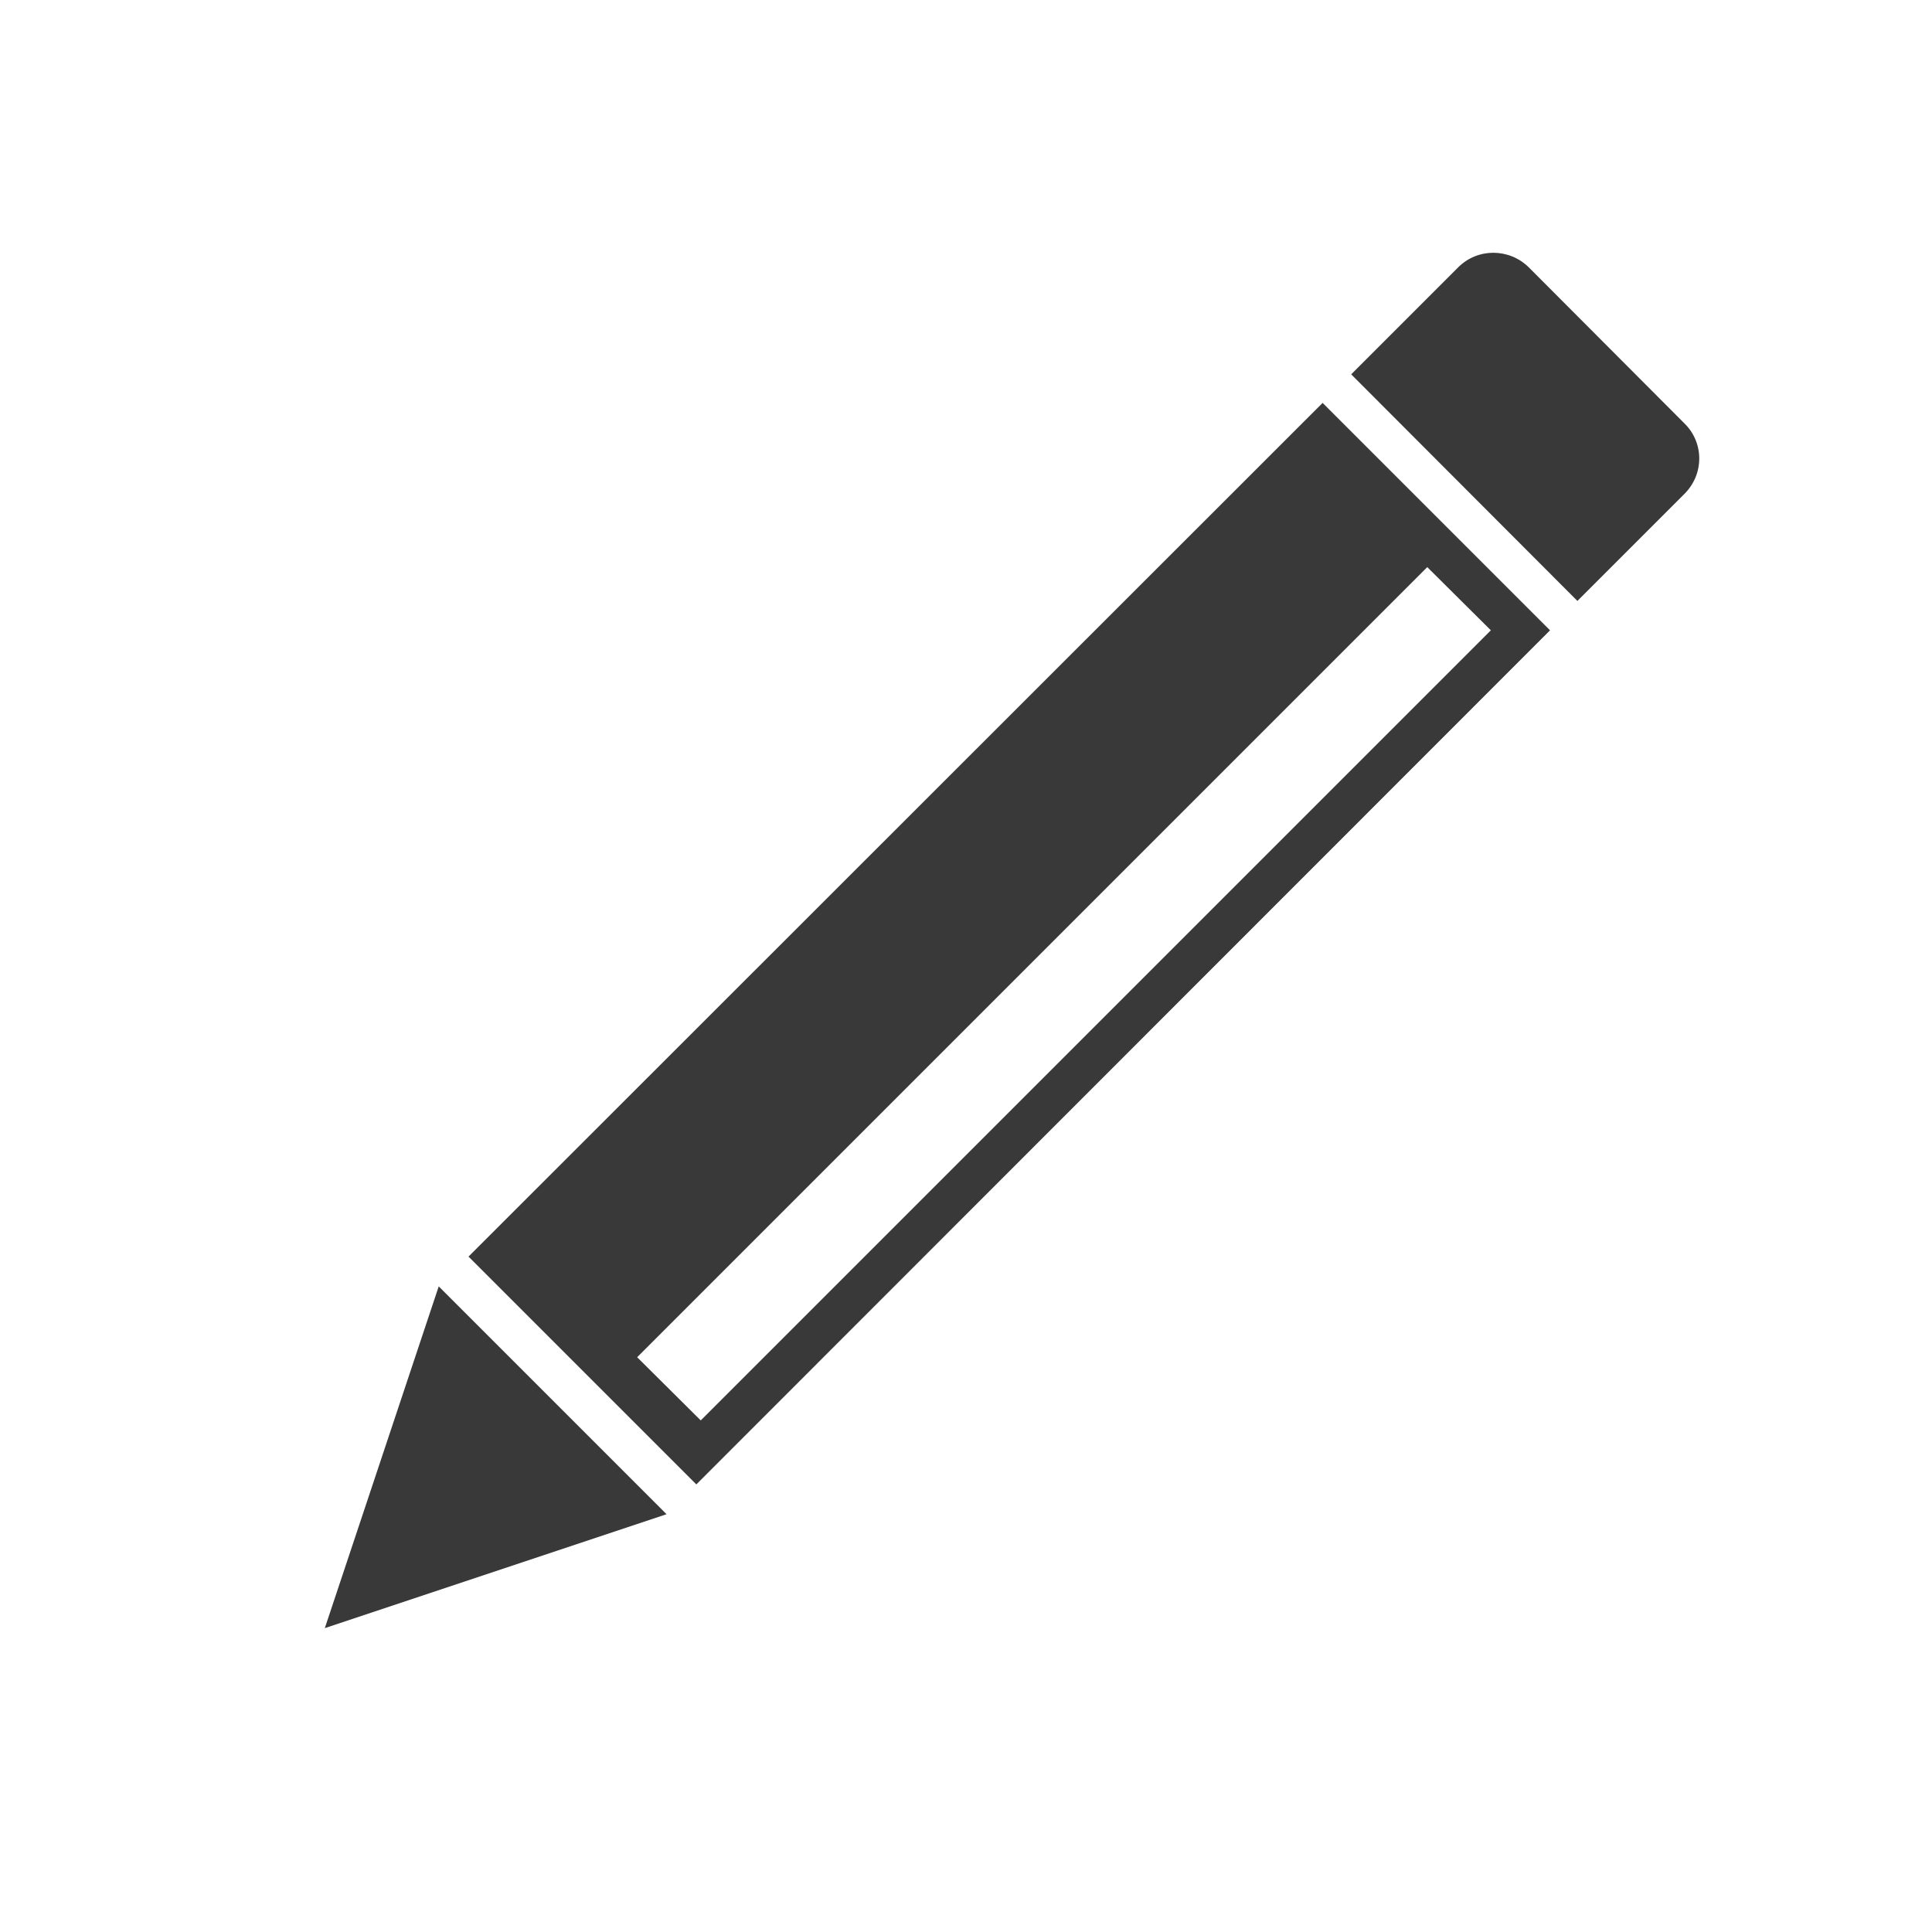 <?xml version="1.0" encoding="UTF-8" standalone="no"?>
<!DOCTYPE svg PUBLIC "-//W3C//DTD SVG 1.1//EN" "http://www.w3.org/Graphics/SVG/1.1/DTD/svg11.dtd">
<svg version="1.1" xmlns="http://www.w3.org/2000/svg" xmlns:xlink="http://www.w3.org/1999/xlink" preserveAspectRatio="xMidYMid meet" viewBox="0 0 48 48"><defs><path d="M17.3 36.88L11.64 31.22L32.86 10.01L38.51 15.66L17.3 36.88ZM17.41 35.29L37.04 15.66L35.46 14.09L15.83 33.72L17.41 35.29Z" id="f3NBIPPIuS"></path><path d="M41.85 10.52C42.34 11 42.34 11.78 41.85 12.27C41.5 12.62 40.61 13.51 39.19 14.93L33.57 9.3C34.99 7.88 35.87 7 36.23 6.64C36.71 6.16 37.49 6.16 37.98 6.64C38.93 7.59 40.9 9.57 41.85 10.52Z" id="a230xxPh4W"></path><path d="M8.07 40.45L10.9 31.96L16.56 37.62L8.07 40.45Z" id="a5bDKy6dch"></path></defs><g visibility="inherit"><g visibility="inherit"><g visibility="inherit"><g><filter id="shadow6988956" x="2.64" y="1.01" width="45.87" height="45.87" filterUnits="userSpaceOnUse" primitiveUnits="userSpaceOnUse"><feFlood></feFlood><feComposite in2="SourceAlpha" operator="in"></feComposite><feGaussianBlur stdDeviation="1"></feGaussianBlur><feOffset dx="1" dy="1" result="afterOffset"></feOffset><feFlood flood-color="#000000" flood-opacity="0.5"></feFlood><feComposite in2="afterOffset" operator="in"></feComposite><feMorphology operator="dilate" radius="1"></feMorphology><feComposite in2="SourceAlpha" operator="out"></feComposite></filter><path d="M17.3 36.88L11.64 31.22L32.86 10.01L38.51 15.66L17.3 36.88ZM17.41 35.29L37.04 15.66L35.46 14.09L15.83 33.72L17.41 35.29Z" id="f54b9ipb" fill="white" fill-opacity="1" filter="url(#shadow6988956)"></path></g><use xlink:href="#f3NBIPPIuS" opacity="1" fill="#393939" fill-opacity="1"></use></g><g visibility="inherit"><g><filter id="shadow558514" x="24.57" y="-2.72" width="27.65" height="27.65" filterUnits="userSpaceOnUse" primitiveUnits="userSpaceOnUse"><feFlood></feFlood><feComposite in2="SourceAlpha" operator="in"></feComposite><feGaussianBlur stdDeviation="1"></feGaussianBlur><feOffset dx="1" dy="1" result="afterOffset"></feOffset><feFlood flood-color="#000000" flood-opacity="0.5"></feFlood><feComposite in2="afterOffset" operator="in"></feComposite><feMorphology operator="dilate" radius="1"></feMorphology><feComposite in2="SourceAlpha" operator="out"></feComposite></filter><path d="M41.85 10.52C42.34 11 42.34 11.78 41.85 12.27C41.5 12.62 40.61 13.51 39.19 14.93L33.57 9.3C34.99 7.88 35.87 7 36.23 6.64C36.71 6.16 37.49 6.16 37.98 6.64C38.93 7.59 40.9 9.57 41.85 10.52Z" id="e5rZnoSBvf" fill="white" fill-opacity="1" filter="url(#shadow558514)"></path></g><use xlink:href="#a230xxPh4W" opacity="1" fill="#393939" fill-opacity="1"></use></g><g visibility="inherit"><g><filter id="shadow8413538" x="-0.93" y="22.96" width="27.49" height="27.49" filterUnits="userSpaceOnUse" primitiveUnits="userSpaceOnUse"><feFlood></feFlood><feComposite in2="SourceAlpha" operator="in"></feComposite><feGaussianBlur stdDeviation="1"></feGaussianBlur><feOffset dx="1" dy="1" result="afterOffset"></feOffset><feFlood flood-color="#000000" flood-opacity="0.5"></feFlood><feComposite in2="afterOffset" operator="in"></feComposite><feMorphology operator="dilate" radius="1"></feMorphology><feComposite in2="SourceAlpha" operator="out"></feComposite></filter><path d="M8.07 40.45L10.9 31.96L16.56 37.62L8.07 40.45Z" id="f2AVB5TTDD" fill="white" fill-opacity="1" filter="url(#shadow8413538)"></path></g><use xlink:href="#a5bDKy6dch" opacity="1" fill="#393939" fill-opacity="1"></use></g></g></g></svg>